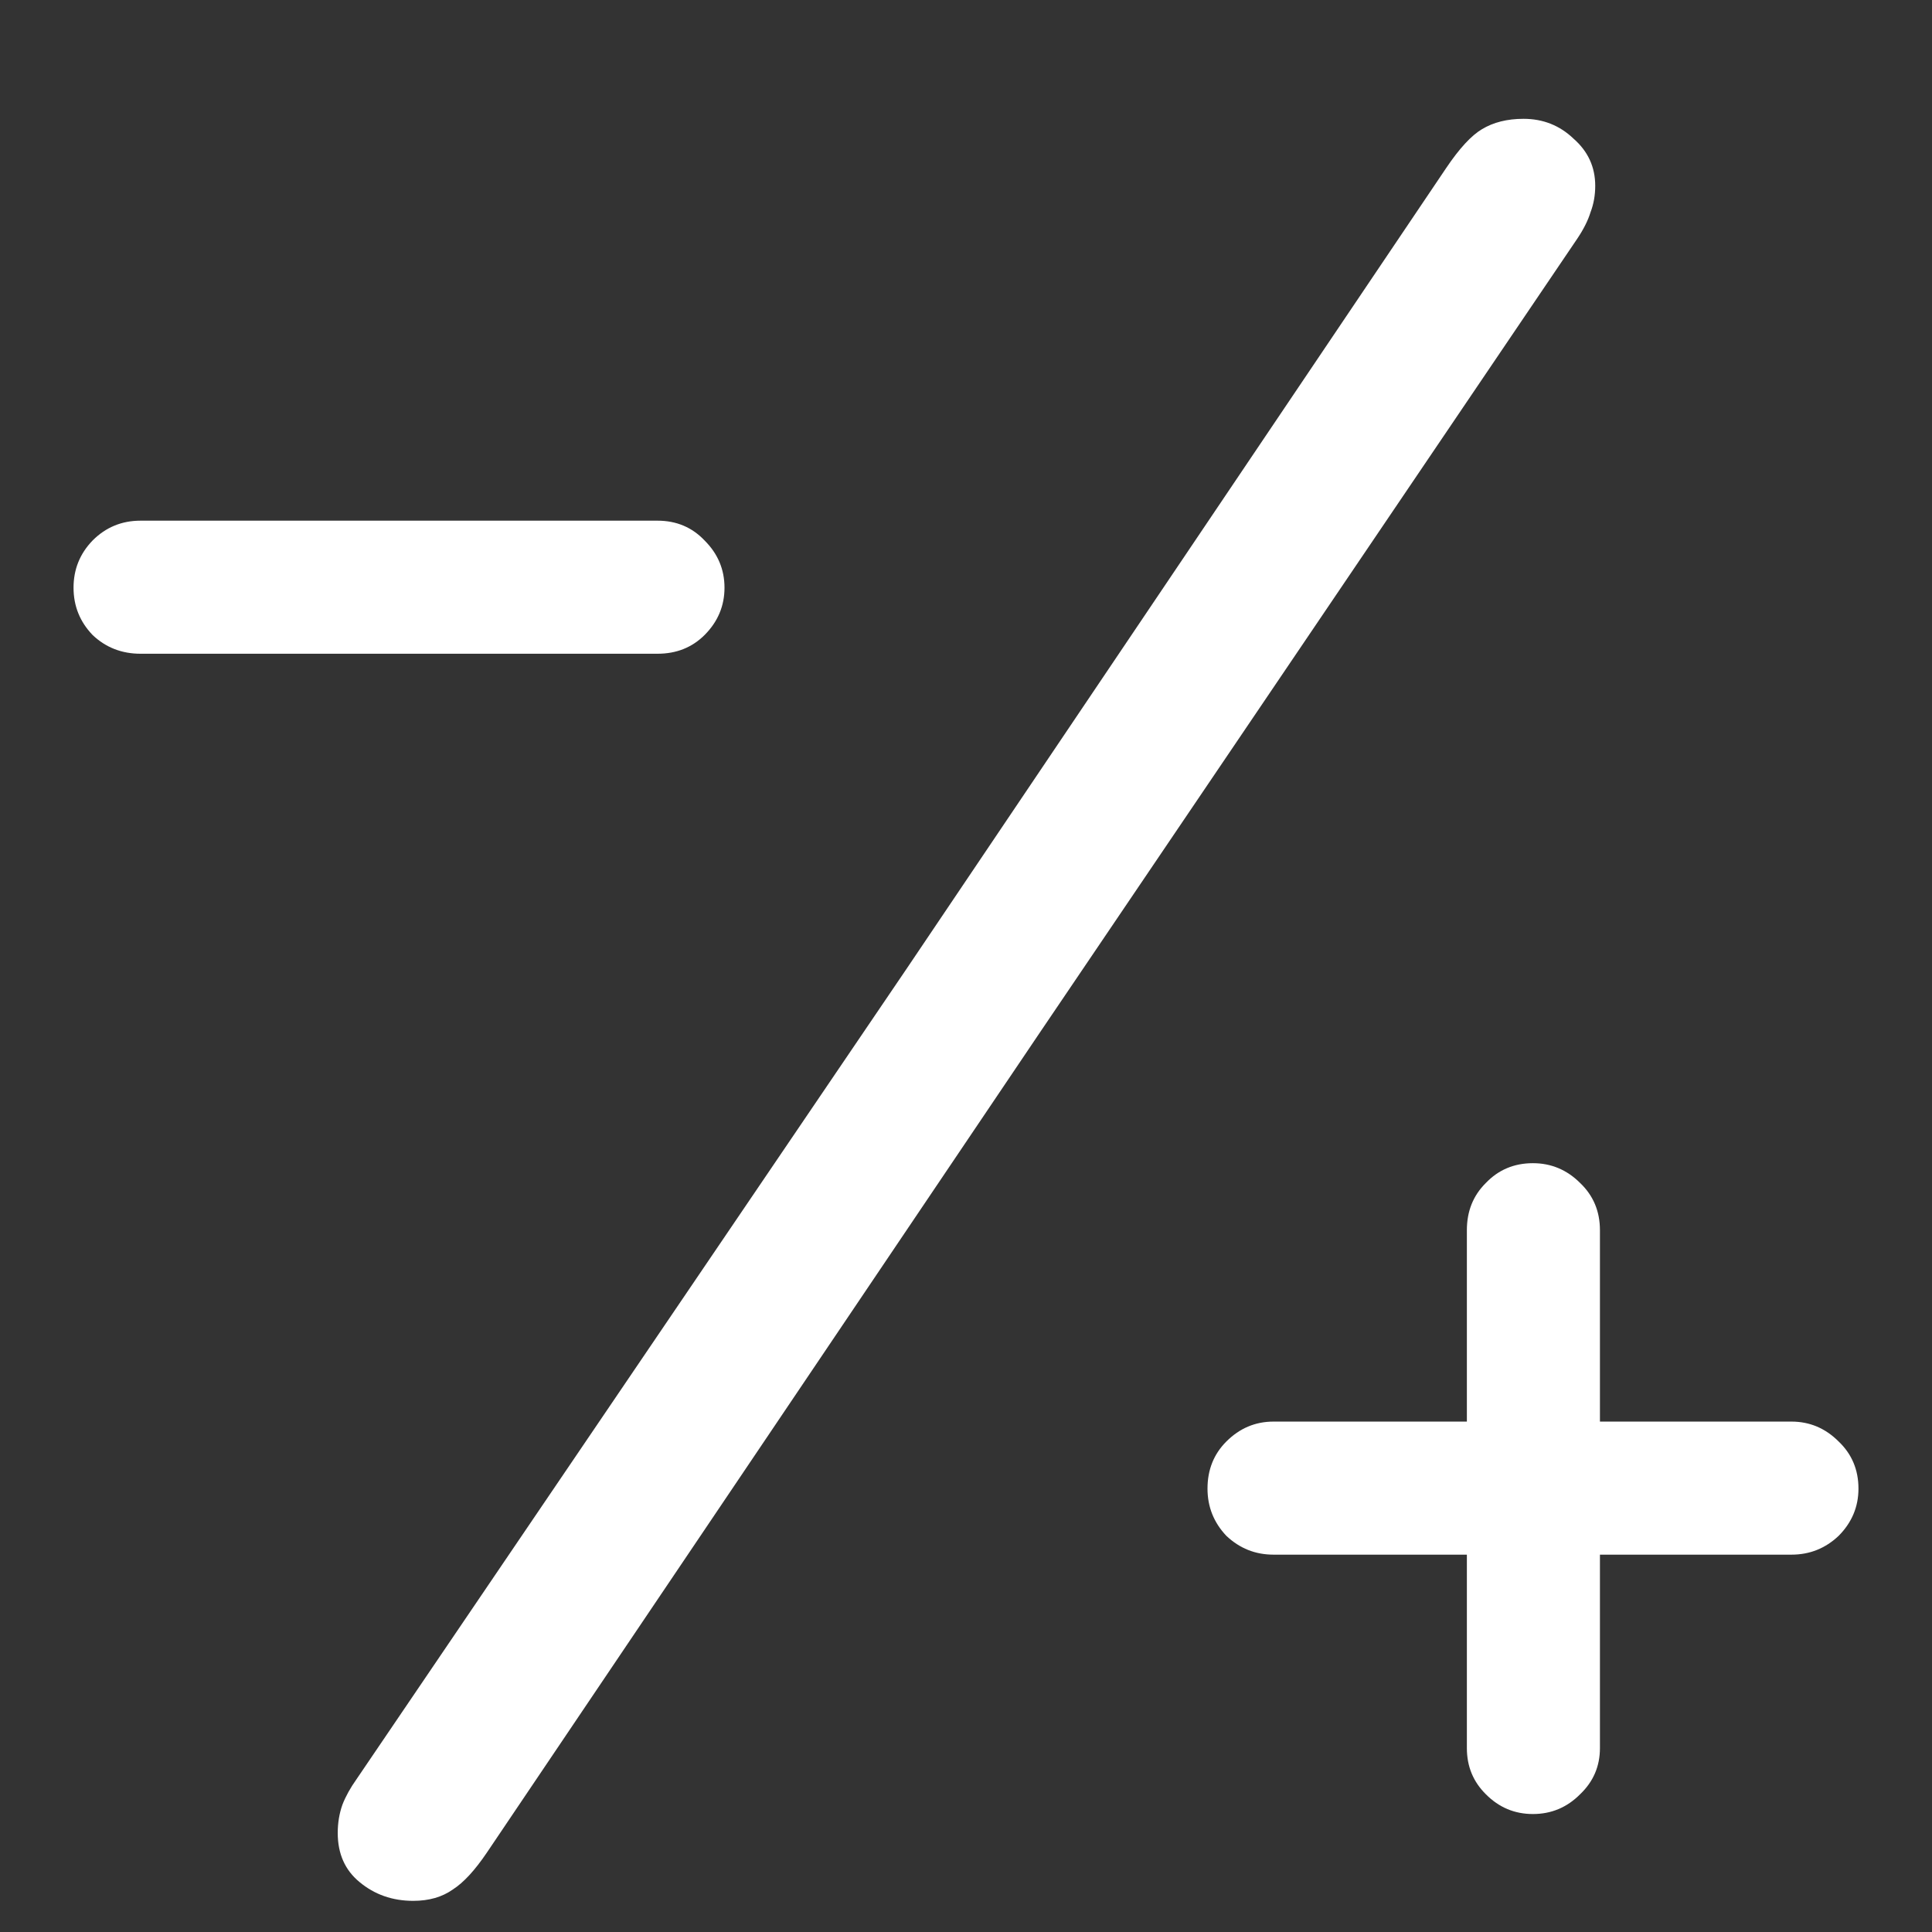<svg width="16" height="16" viewBox="0 0 16 16" fill="none" xmlns="http://www.w3.org/2000/svg">
<rect x="0" y="0" width="16" height="16" fill="#333333" stroke="none"/>
<path d="M1.164 5.414H5.445C5.602 5.414 5.732 5.362 5.836 5.258C5.945 5.148 6 5.018 6 4.867C6 4.716 5.945 4.586 5.836 4.477C5.732 4.367 5.602 4.312 5.445 4.312H1.164C1.008 4.312 0.875 4.367 0.766 4.477C0.661 4.586 0.609 4.716 0.609 4.867C0.609 5.018 0.661 5.148 0.766 5.258C0.875 5.362 1.008 5.414 1.164 5.414ZM3.422 15.742C3.552 15.742 3.661 15.711 3.75 15.648C3.839 15.591 3.932 15.49 4.031 15.344L8.609 8.555L13.062 1.977C13.115 1.898 13.151 1.826 13.172 1.758C13.198 1.69 13.211 1.617 13.211 1.539C13.211 1.383 13.151 1.253 13.031 1.148C12.917 1.039 12.779 0.984 12.617 0.984C12.482 0.984 12.367 1.013 12.273 1.07C12.185 1.122 12.086 1.229 11.977 1.391L7.508 8.023L2.953 14.734C2.901 14.807 2.862 14.878 2.836 14.945C2.81 15.018 2.797 15.096 2.797 15.18C2.797 15.352 2.857 15.487 2.977 15.586C3.102 15.69 3.25 15.742 3.422 15.742ZM10 12.328C10 12.479 10.052 12.609 10.156 12.719C10.266 12.823 10.396 12.875 10.547 12.875H12.148V14.477C12.148 14.628 12.2 14.755 12.305 14.859C12.414 14.969 12.544 15.023 12.695 15.023C12.846 15.023 12.977 14.969 13.086 14.859C13.195 14.755 13.25 14.628 13.25 14.477V12.875H14.836C14.987 12.875 15.117 12.823 15.227 12.719C15.336 12.609 15.391 12.479 15.391 12.328C15.391 12.172 15.336 12.042 15.227 11.938C15.117 11.828 14.987 11.773 14.836 11.773H13.25V10.188C13.25 10.031 13.195 9.901 13.086 9.797C12.977 9.688 12.846 9.633 12.695 9.633C12.539 9.633 12.409 9.688 12.305 9.797C12.2 9.901 12.148 10.031 12.148 10.188V11.773H10.547C10.396 11.773 10.266 11.828 10.156 11.938C10.052 12.042 10 12.172 10 12.328Z" fill="white"/>
</svg>
